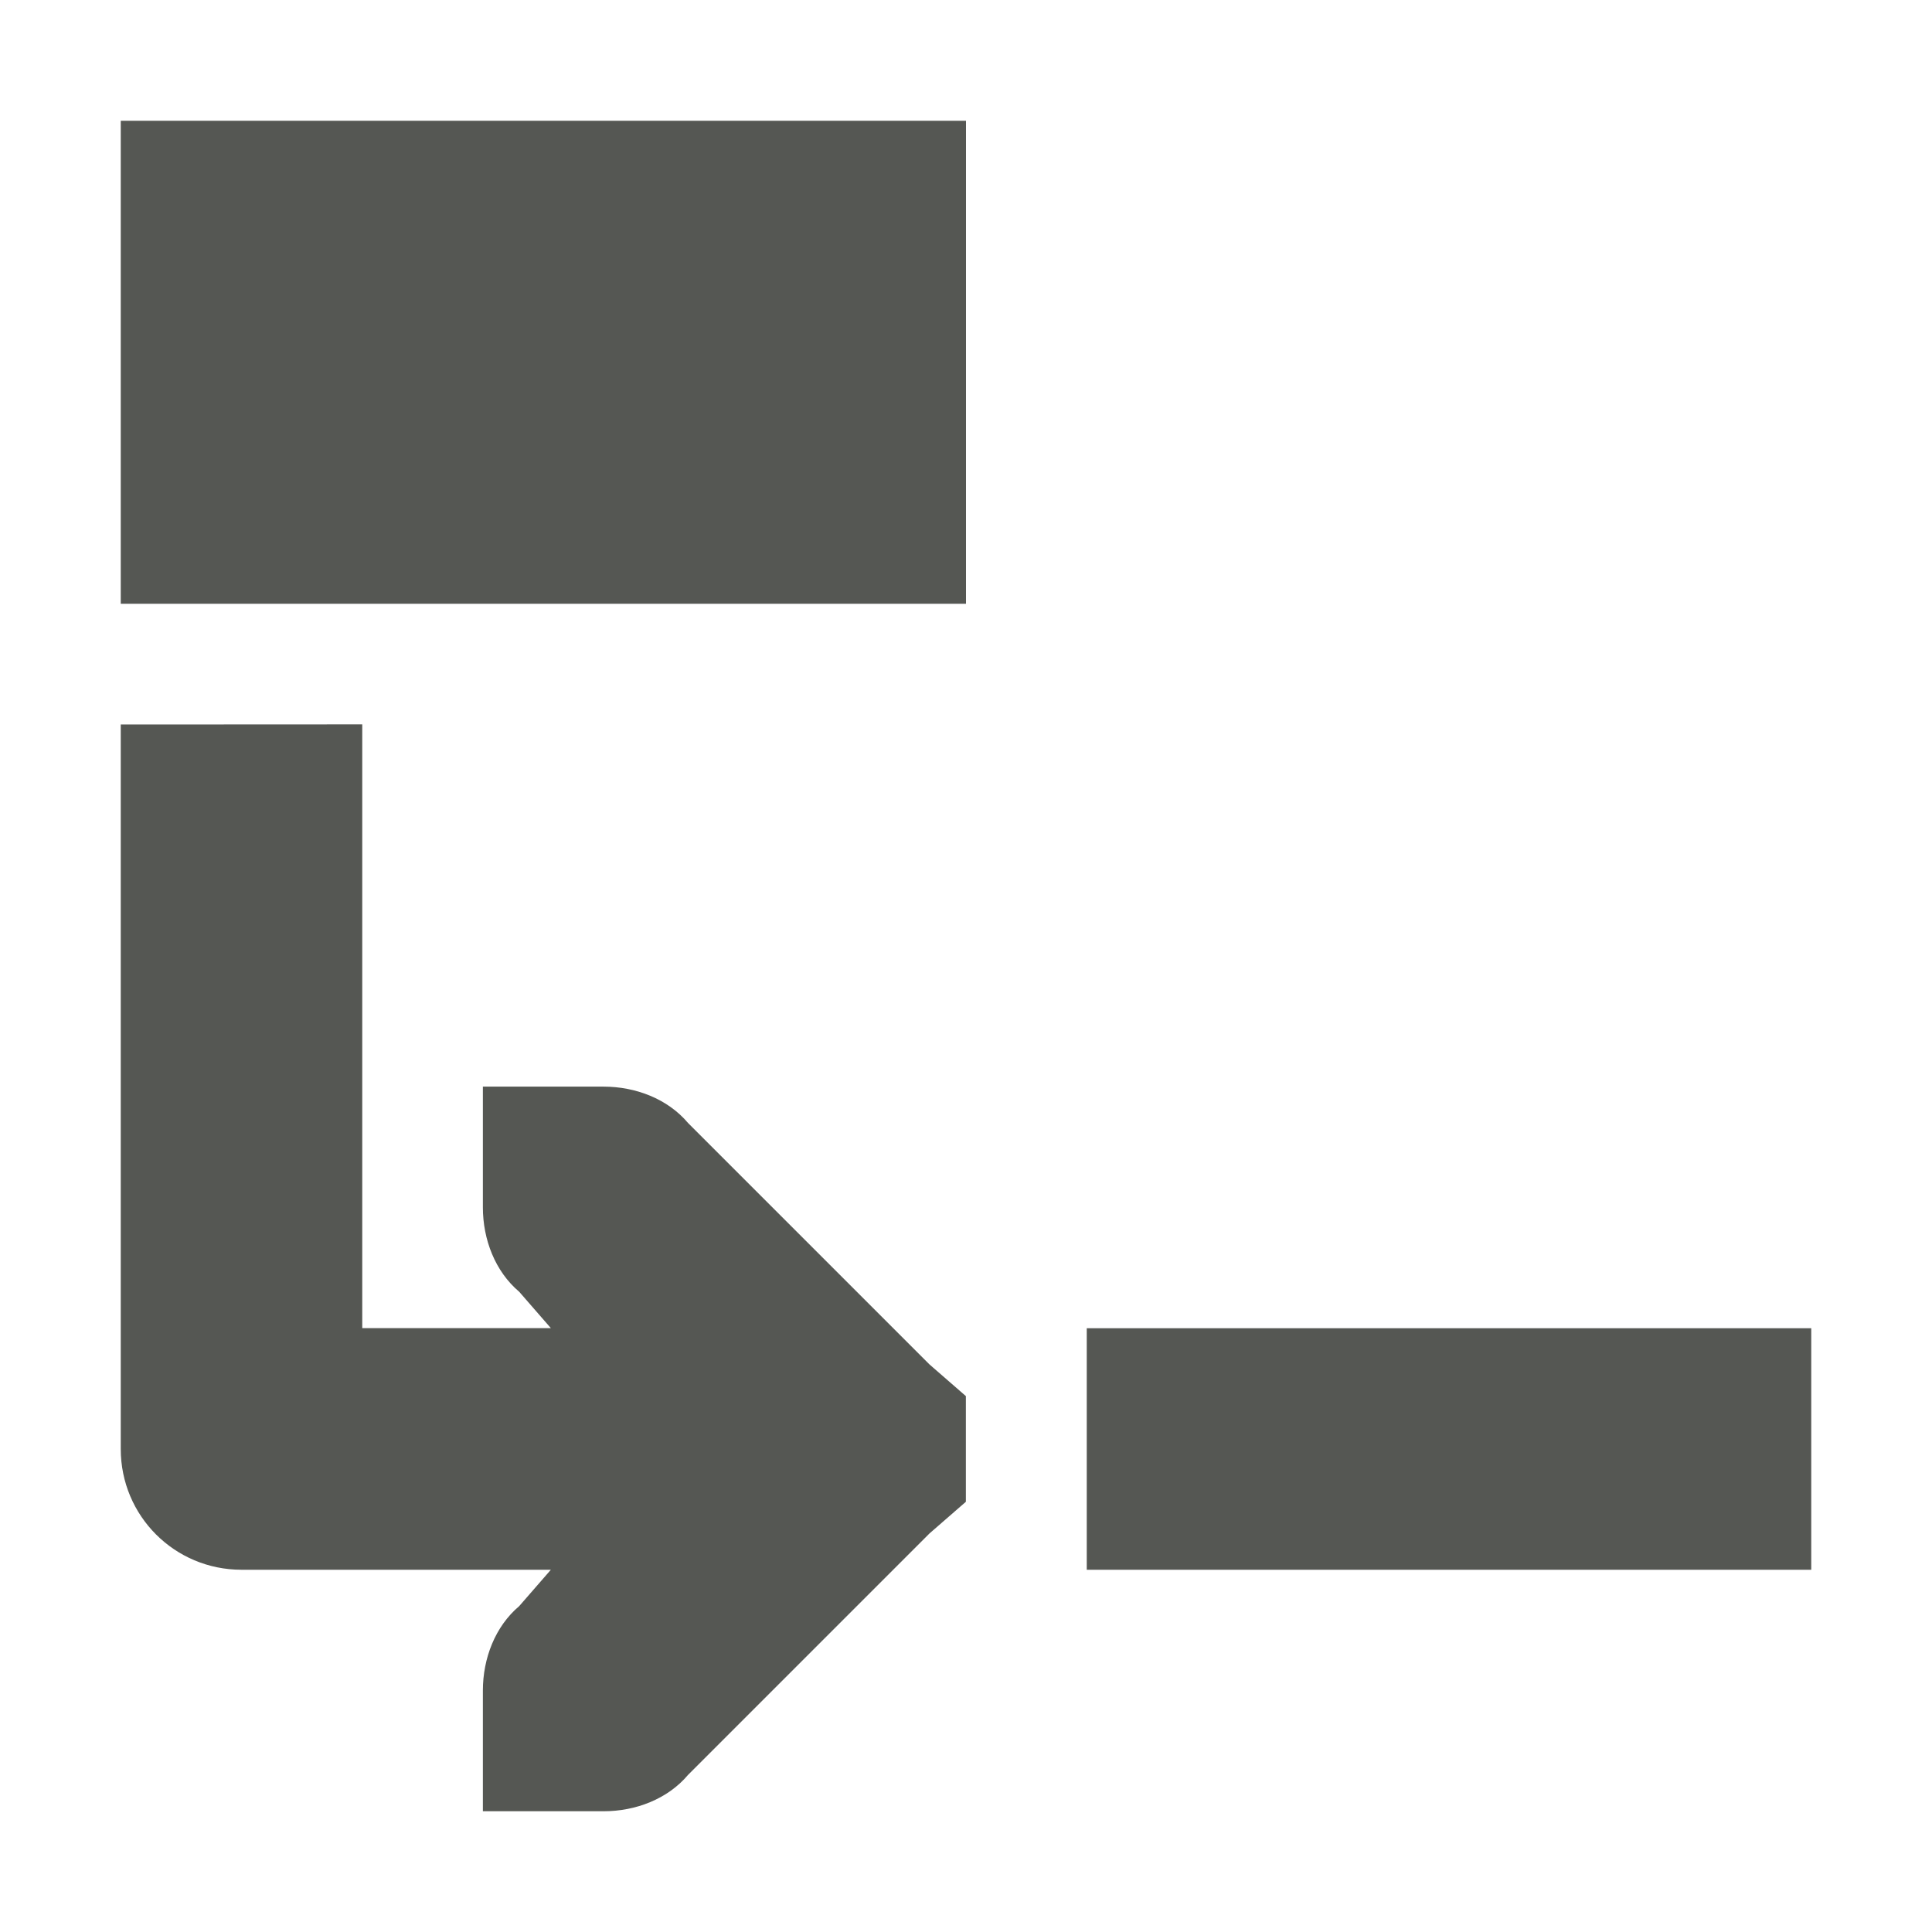 <svg viewBox="0 0 16 16" xmlns="http://www.w3.org/2000/svg"><path d="m1 1v4h7v-4zm0 5v6c0 .554.446 1 1 1h2.562l-.262.301c-.2.169-.301.434-.301.699v1h1c.265 0 .53-.101.699-.301l2-2 .301-.262v-.875l-.301-.262-2-2c-.169-.2-.434-.301-.699-.301h-1v1c0 .265.101.53.301.699l.262.301h-1.562v-5zm8 5v2h6v-2z" fill="#555753"/></svg>
